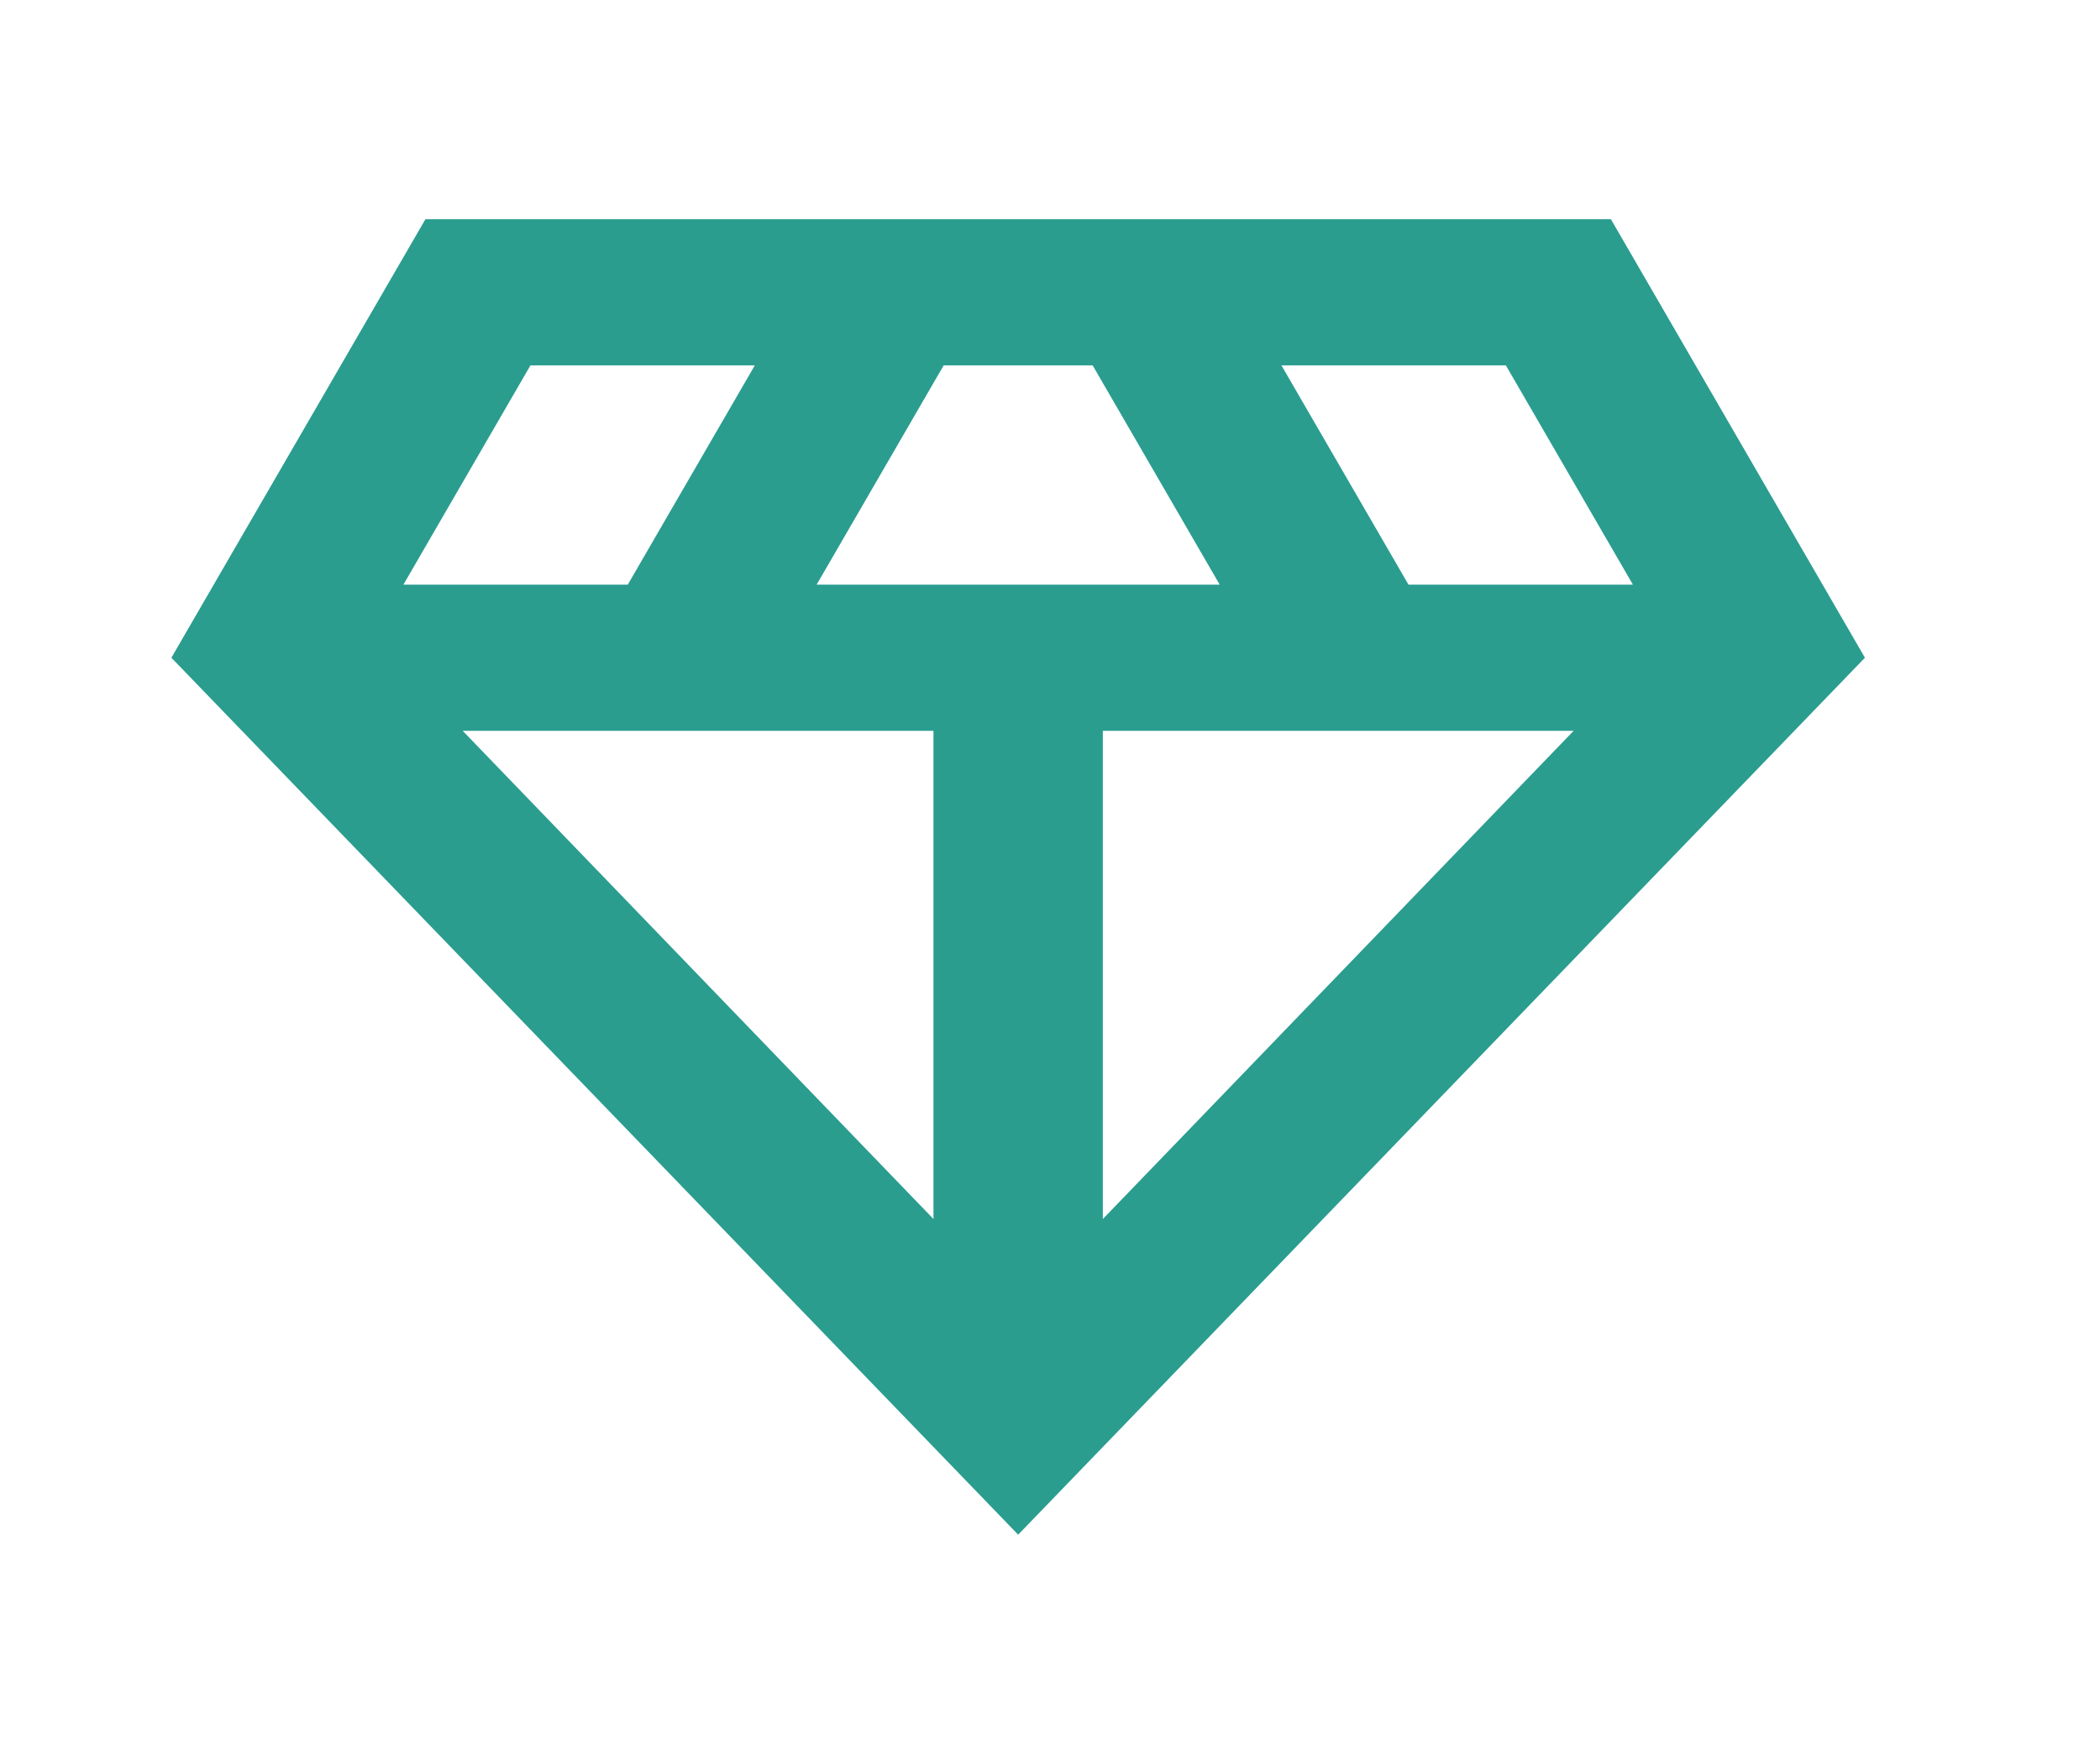 <svg width="31" height="26" viewBox="0 0 31 26" fill="none" xmlns="http://www.w3.org/2000/svg">
<path d="M23.78 3.237H6.28L2.53 9.712L15.03 22.661L27.53 9.712L23.78 3.237ZM12.055 8.633L13.93 5.396H16.13L18.005 8.633H12.055ZM13.78 10.791V18L6.83 10.791H13.78ZM16.28 10.791H23.23L16.28 18V10.791ZM24.105 8.633H20.792L18.917 5.396H22.23L24.105 8.633ZM7.83 5.396H11.142L9.267 8.633H5.955L7.83 5.396Z" fill="#2A9D8F"/>
</svg>
